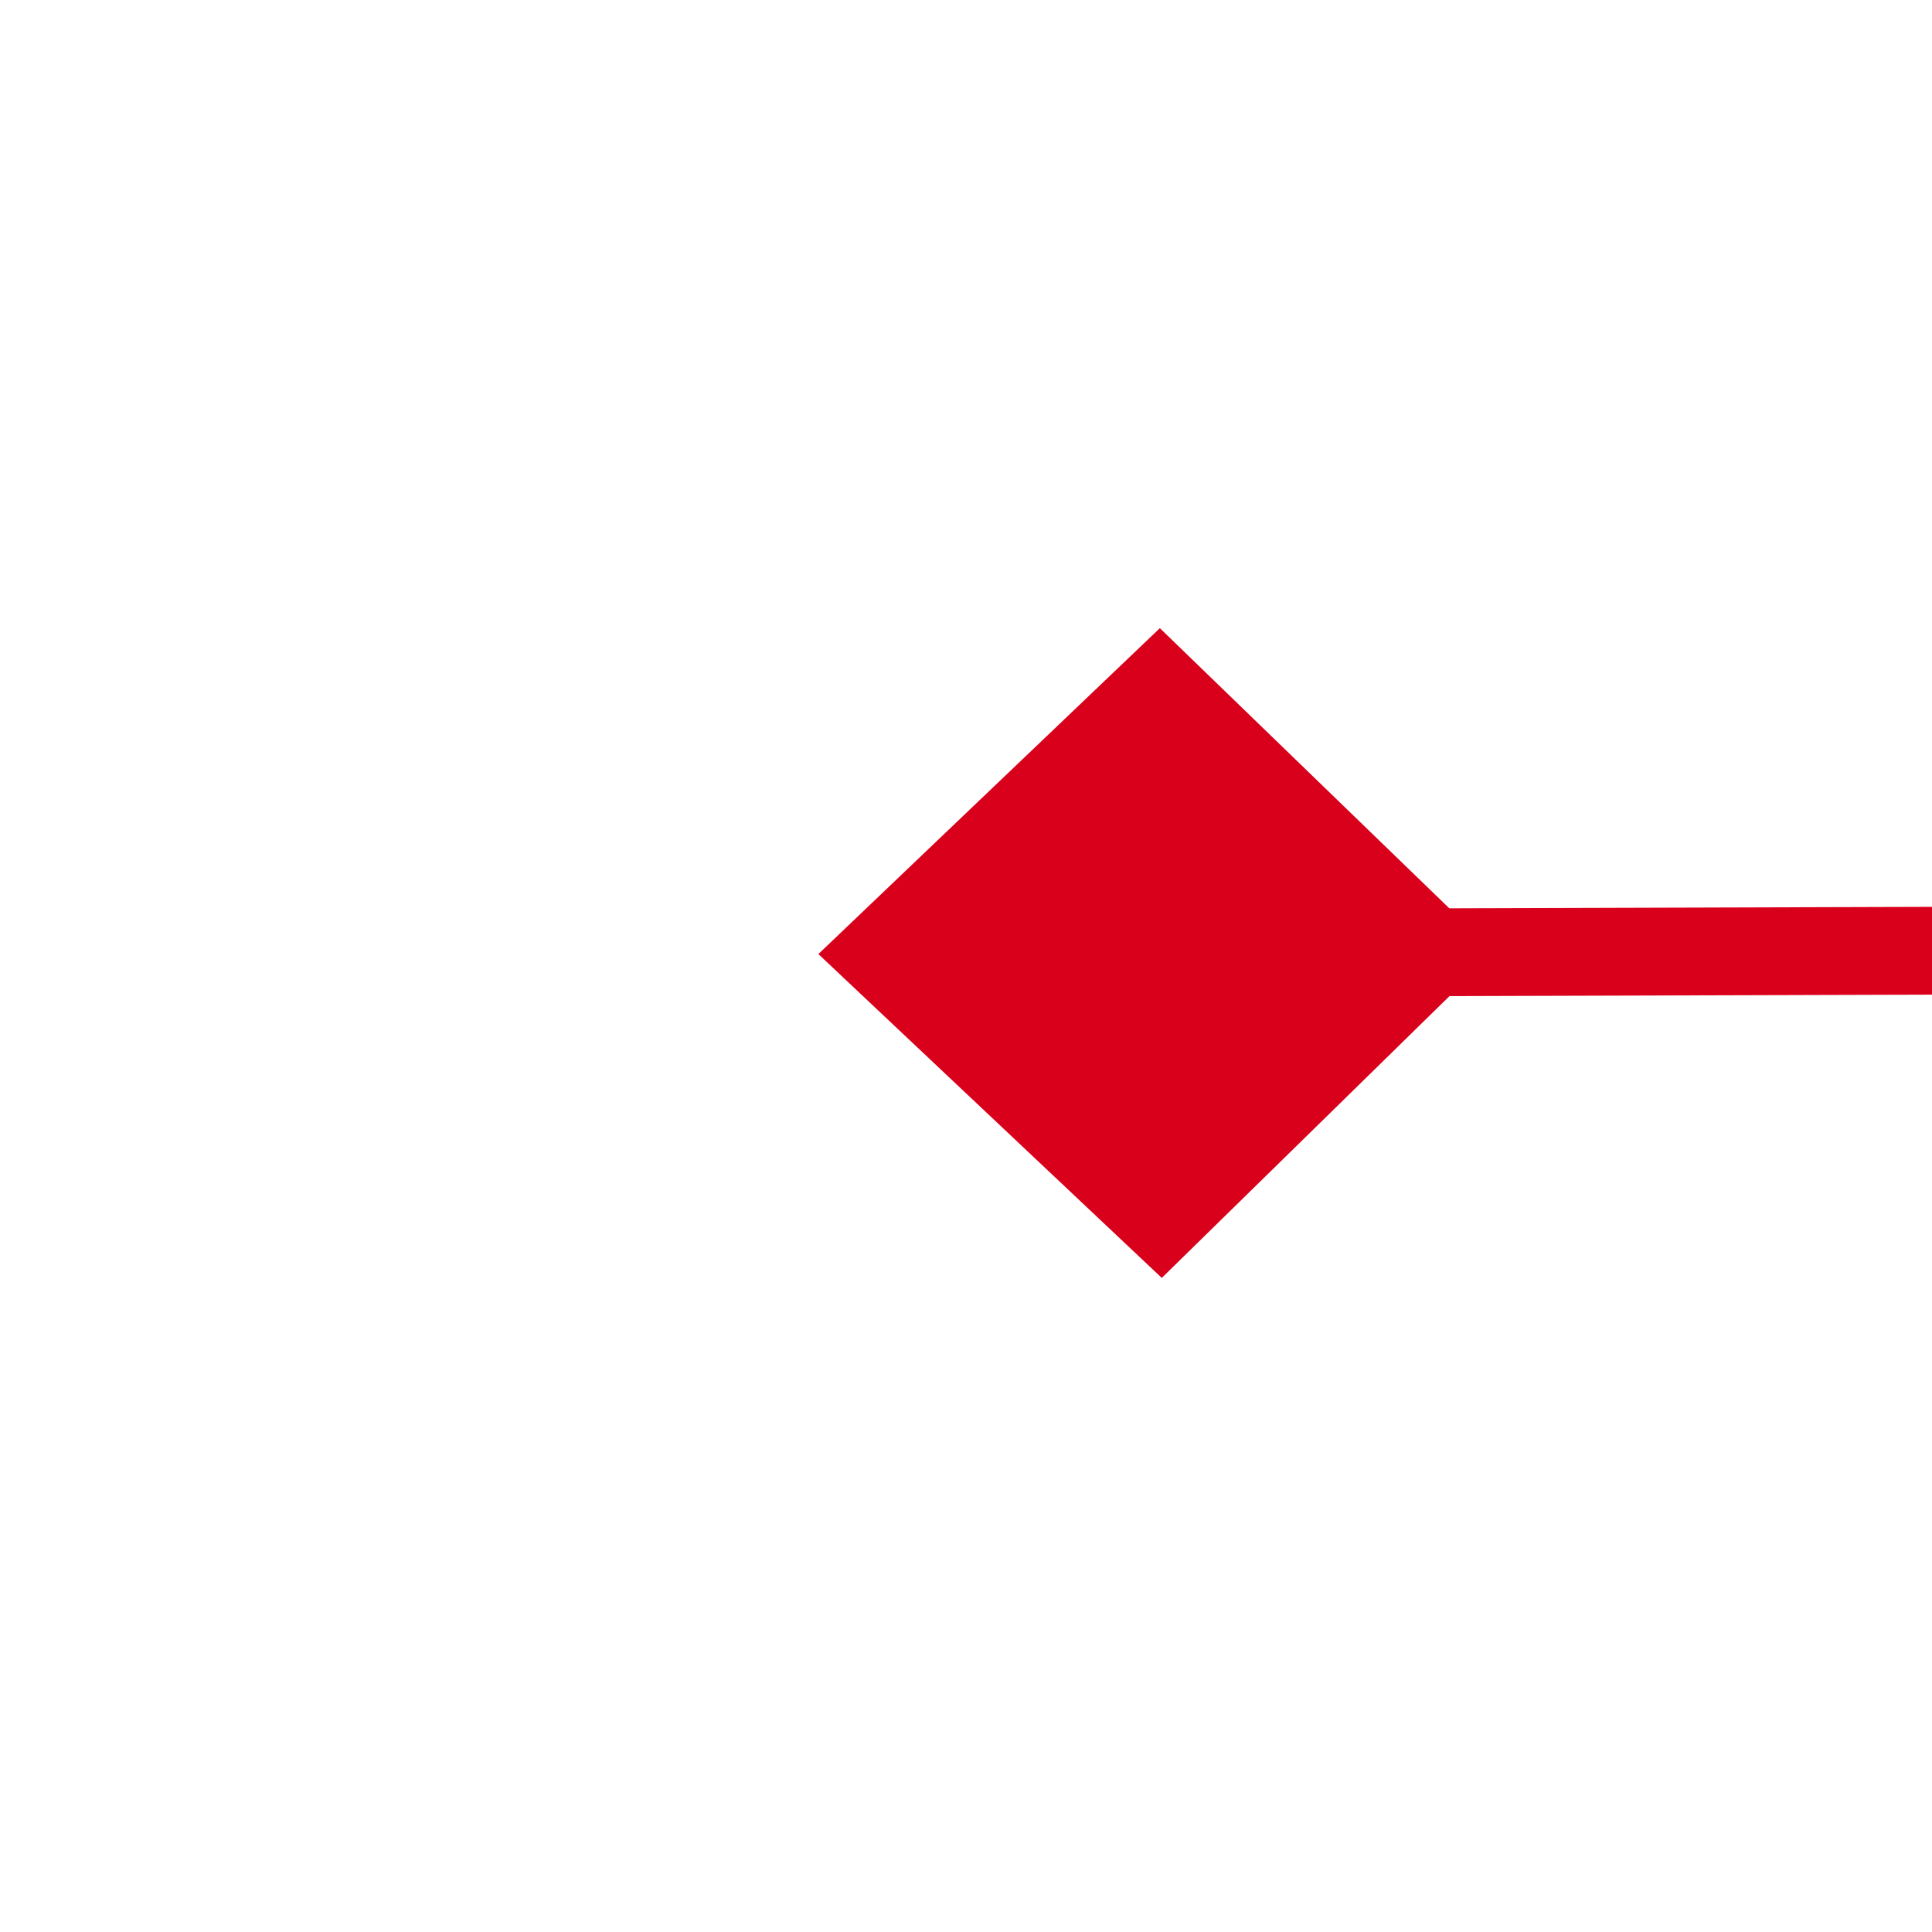 ﻿<?xml version="1.0" encoding="utf-8"?>
<svg version="1.1" xmlns:xlink="http://www.w3.org/1999/xlink" width="22px" height="22px" preserveAspectRatio="xMinYMid meet" viewBox="1286 659  22 20" xmlns="http://www.w3.org/2000/svg">
  <g transform="matrix(0.99 0.139 -0.139 0.99 105.729 -173.997 )">
    <path d="M 1295.9 617.8  L 1292 621.5  L 1295.9 625.2  L 1299.7 621.5  L 1295.9 617.8  Z M 1963.1 625.2  L 1967 621.5  L 1963.1 617.8  L 1959.3 621.5  L 1963.1 625.2  Z " fill-rule="nonzero" fill="#d9001b" stroke="none" transform="matrix(0.99 -0.142 0.142 0.99 -71.731 237.646 )" />
    <path d="M 1293 621.5  L 1966 621.5  " stroke-width="1" stroke="#d9001b" fill="none" transform="matrix(0.99 -0.142 0.142 0.99 -71.731 237.646 )" />
  </g>
</svg>